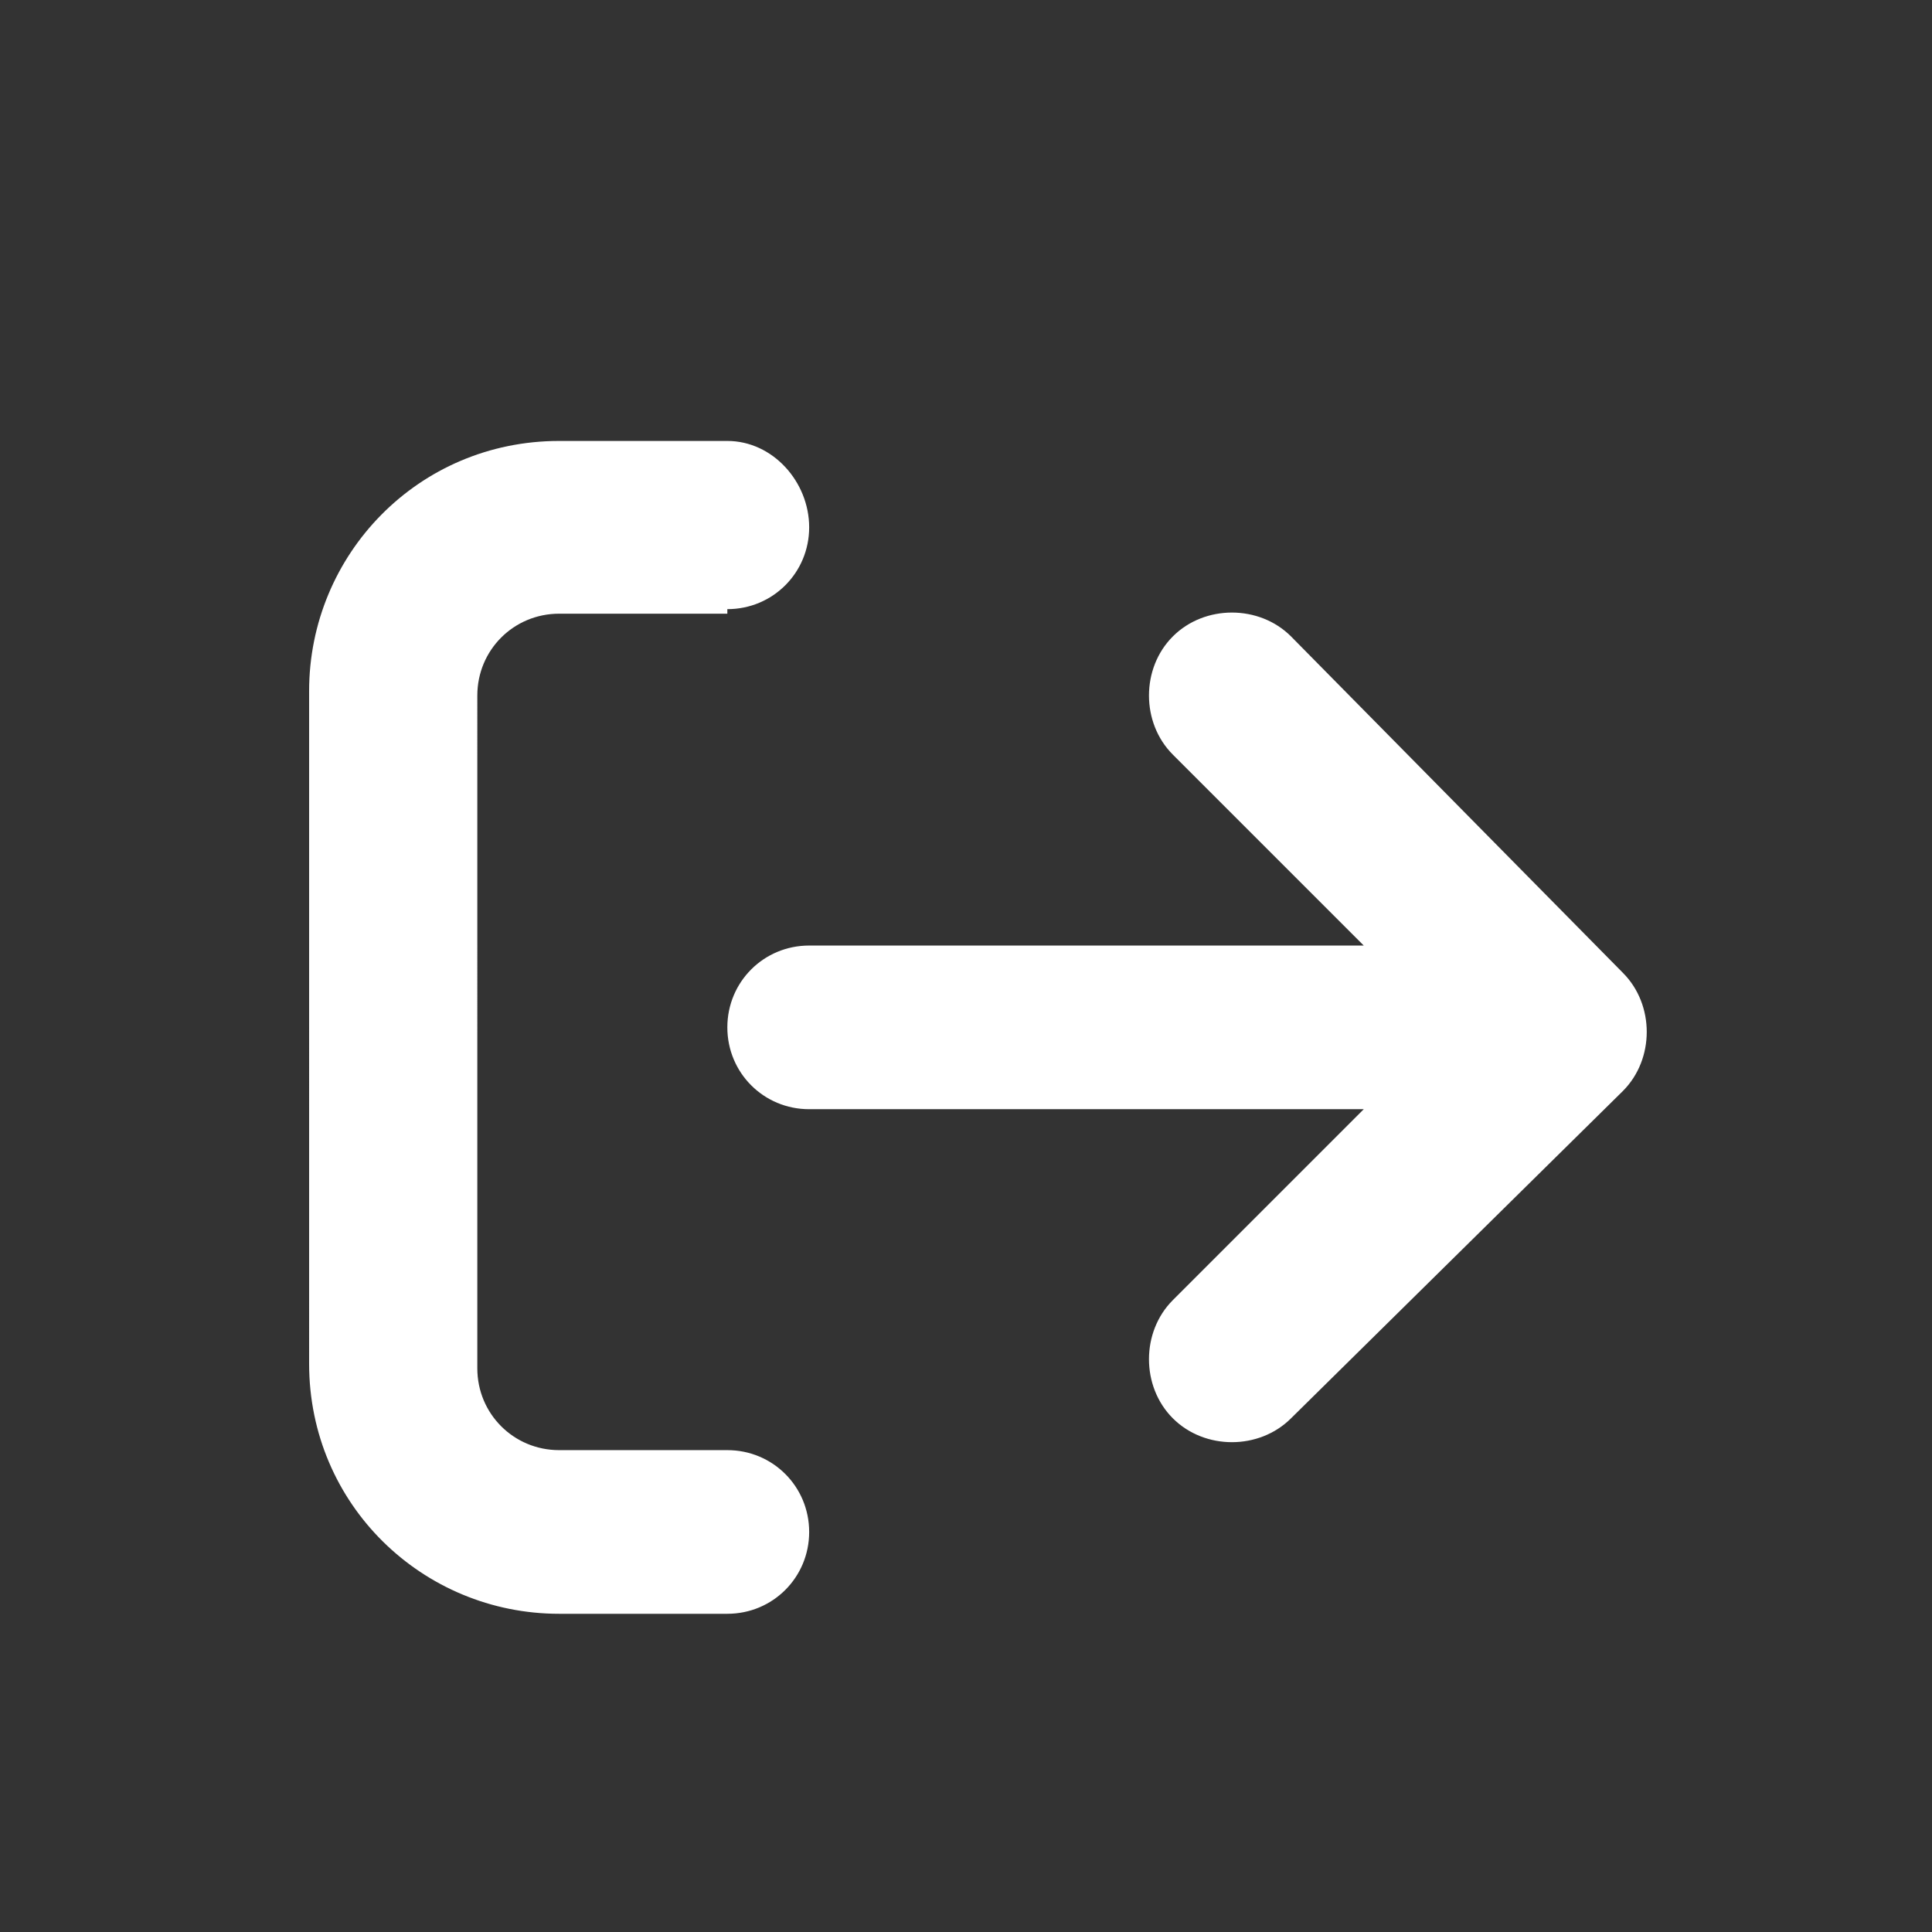 <?xml version="1.0" encoding="utf-8"?>
<!-- Generator: Adobe Illustrator 25.1.0, SVG Export Plug-In . SVG Version: 6.00 Build 0)  -->
<svg version="1.1" id="圖層_1" xmlns="http://www.w3.org/2000/svg" xmlns:xlink="http://www.w3.org/1999/xlink" x="0px" y="0px"
	 viewBox="0 0 42.5 42.5" style="enable-background:new 0 0 42.5 42.5;" xml:space="preserve">
<rect x="0" y="0" width="42.5" height="42.5" fill="#333333" stroke="none"/>
<style type="text/css">
	.st0{fill:#FFFFFF;}
</style>
<path class="st0" d="M35.7,24c0.7-0.7,0.7-1.9,0-2.6L28.4,14c-0.7-0.7-1.9-0.7-2.6,0s-0.7,1.9,0,2.6l4.2,4.2H17.8
	c-1,0-1.8,0.8-1.8,1.8s0.8,1.8,1.8,1.8H30l-4.2,4.2c-0.7,0.7-0.7,1.9,0,2.6s1.9,0.7,2.6,0L35.7,24L35.7,24z M16,13.4
	c1,0,1.8-0.8,1.8-1.8S17,9.7,16,9.7h-3.7c-3.1,0-5.5,2.5-5.5,5.5V30c0,3.1,2.5,5.5,5.5,5.5H16c1,0,1.8-0.8,1.8-1.8S17,31.9,16,31.9
	h-3.7c-1,0-1.8-0.8-1.8-1.8V15.3c0-1,0.8-1.8,1.8-1.8H16V13.4z"/>
</svg>
